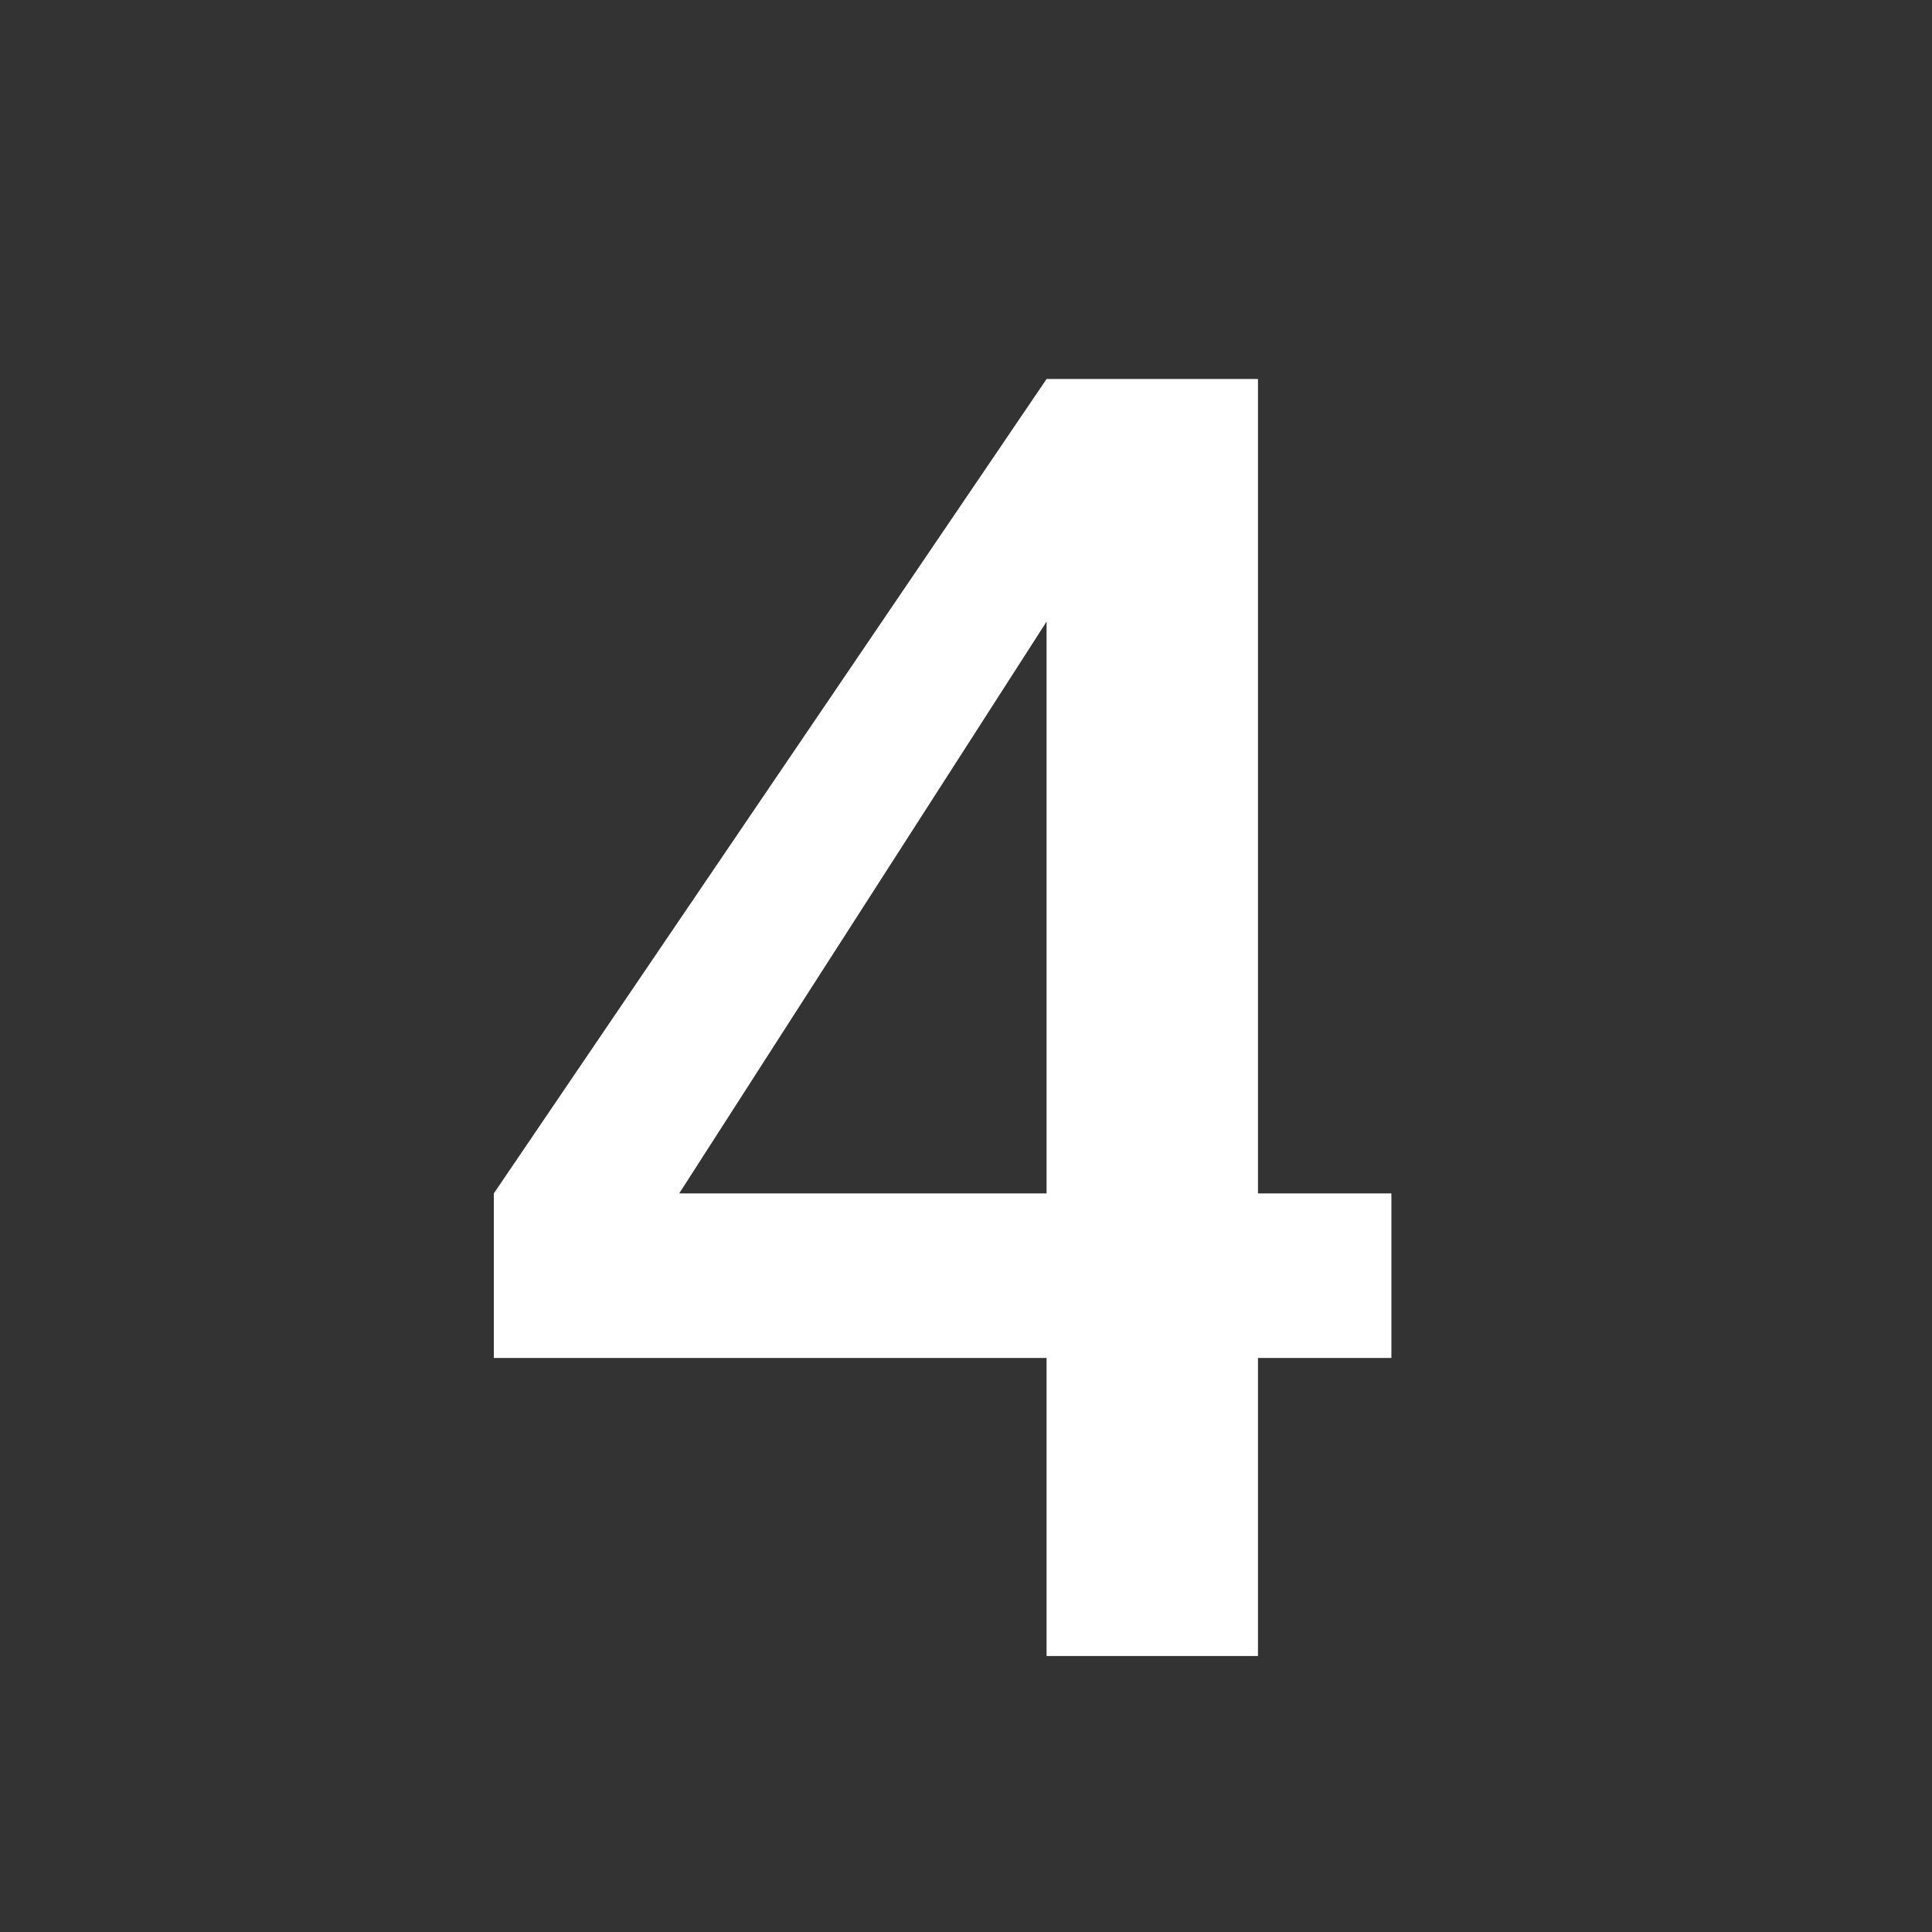 <svg width="49" height="49" viewBox="0 0 49 49" fill="none" xmlns="http://www.w3.org/2000/svg">
<rect x="0" y="0" width="49" height="49" fill="#333333" stroke="none"/>
<g clip-path="url(#clip0_1910:175)">
<path d="M26.544 34.441H12.525V30.267L26.544 9.612H31.905V30.267H35.289V34.441H31.905V42H26.544V34.441ZM26.544 30.267V15.765L17.227 30.267H26.544Z" fill="white"/>
</g>
<defs>
<clipPath id="clip0_1910:175">
<rect width="49" height="49" fill="white"/>
</clipPath>
</defs>
</svg>
